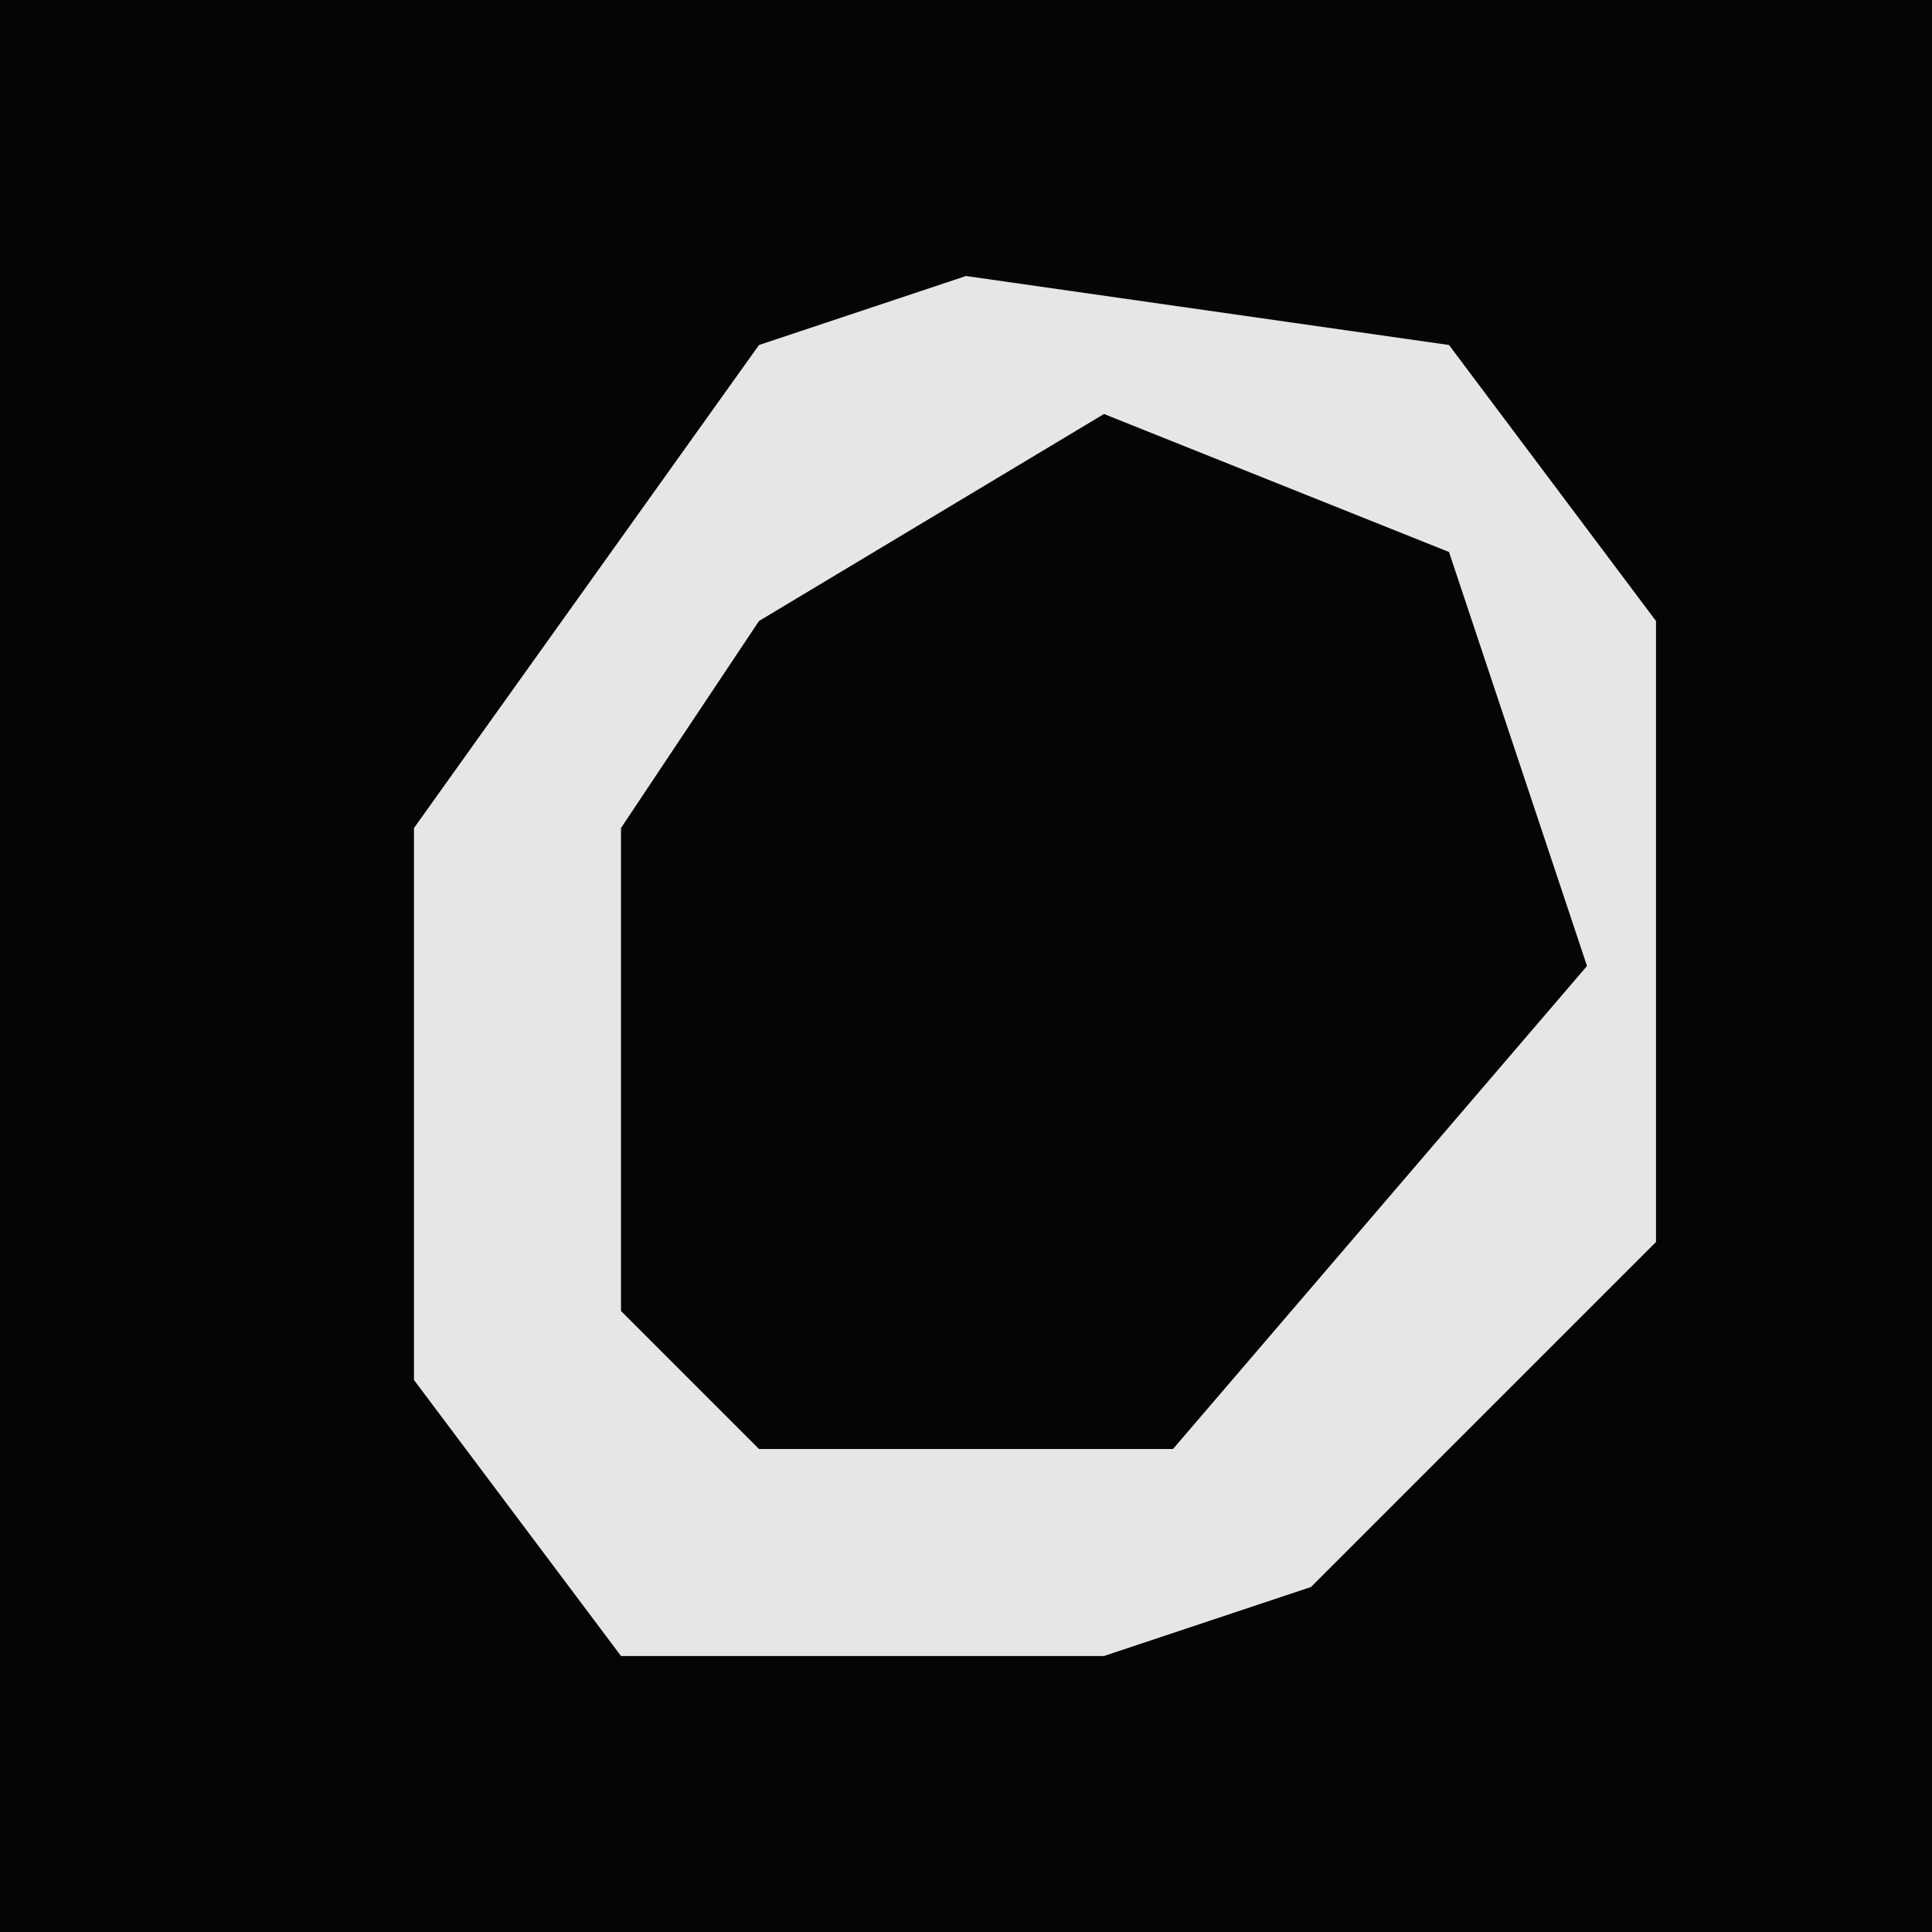 <?xml version="1.0" encoding="UTF-8"?>
<svg version="1.1" xmlns="http://www.w3.org/2000/svg" width="28" height="28">
<path d="M0,0 L28,0 L28,28 L0,28 Z " fill="#050505" transform="translate(0,0)"/>
<path d="M0,0 L5,2 L7,8 L1,15 L-5,15 L-7,13 L-7,6 L-3,1 Z " fill="#050505" transform="translate(16,6)"/>
<path d="M0,0 L7,1 L10,5 L10,14 L5,19 L2,20 L-5,20 L-8,16 L-8,8 L-3,1 Z M2,2 L-3,5 L-5,8 L-5,15 L-3,17 L3,17 L9,10 L7,4 Z " fill="#E6E6E6" transform="translate(14,4)"/>
</svg>
